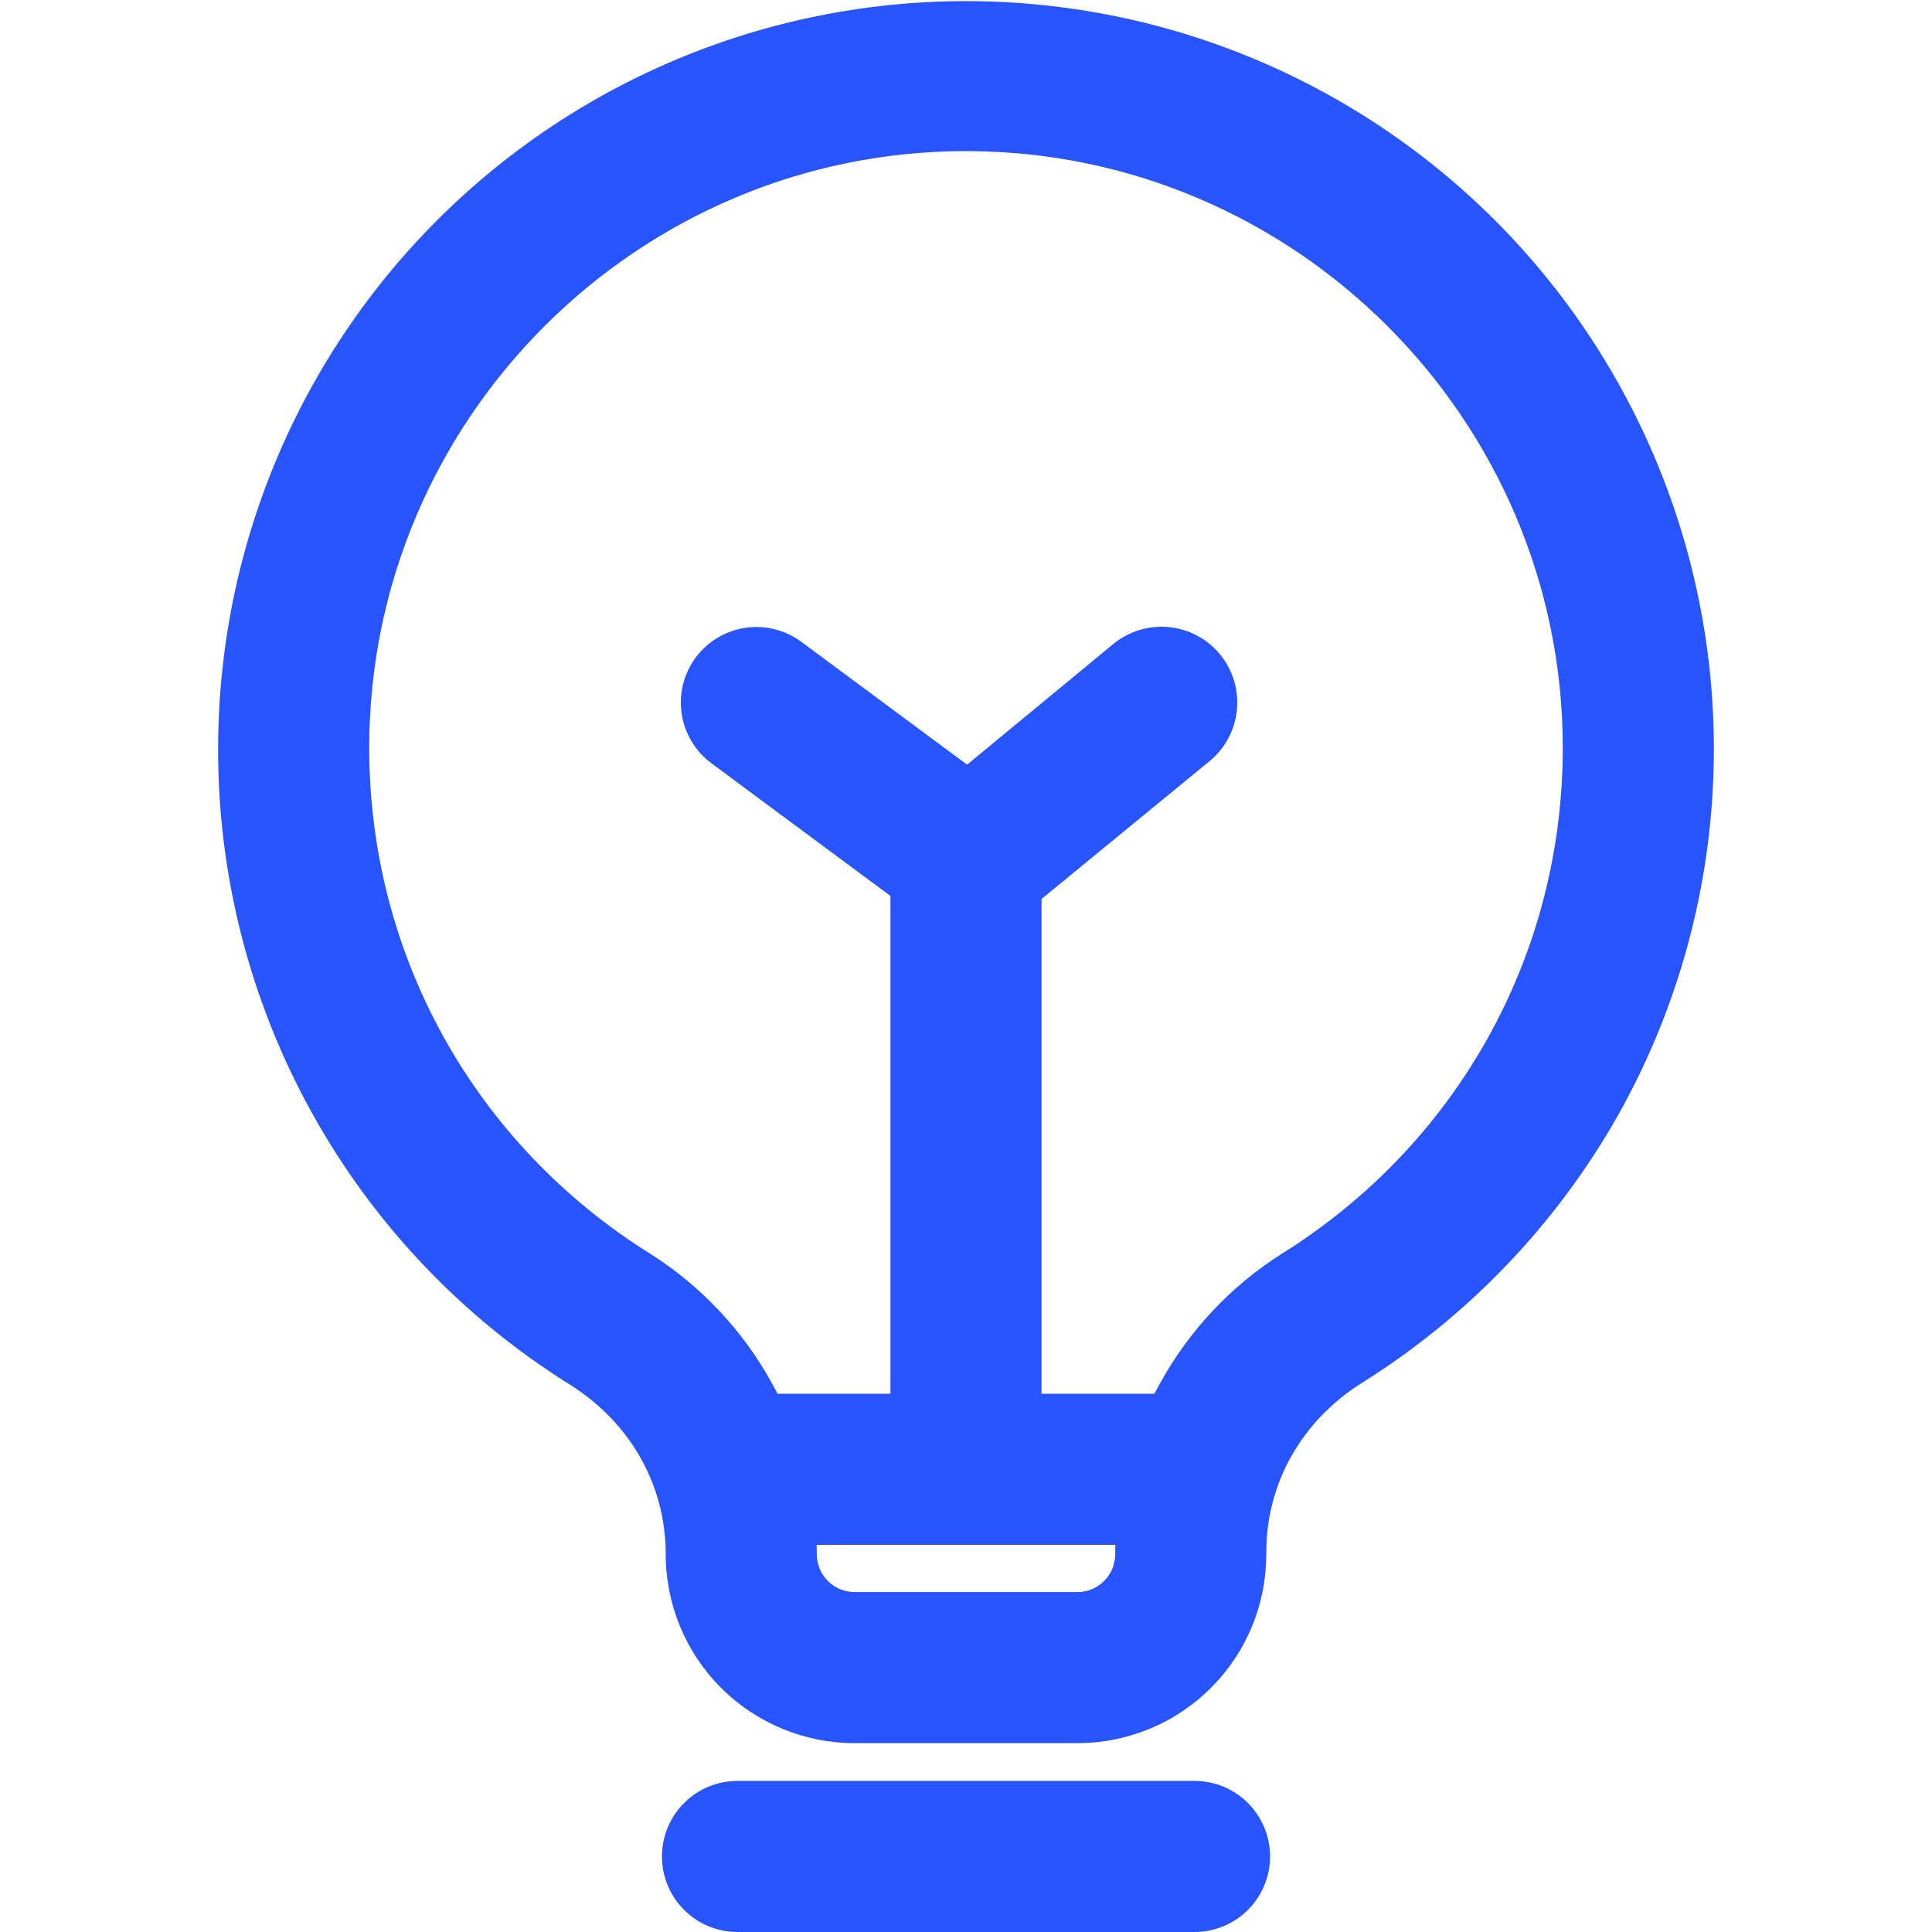 <svg width="73" height="73" viewBox="0 0 73 73" fill="none" xmlns="http://www.w3.org/2000/svg">
<g clip-path="url(#clip0_59_74)">
<path d="M40.71 65.864H32.29C30.397 65.864 28.582 65.112 27.244 63.774C25.906 62.436 25.154 60.621 25.154 58.728C25.154 56.088 23.798 53.733 21.515 52.306C17.44 49.757 14.082 46.211 11.76 42.003C9.437 37.795 8.227 33.064 8.242 28.258C8.248 23.938 9.245 19.677 11.156 15.802C13.067 11.928 15.841 8.543 19.264 5.908C22.688 3.273 26.67 1.458 30.905 0.602C35.139 -0.253 39.514 -0.126 43.691 0.973C47.869 2.073 51.739 4.116 55.005 6.945C58.27 9.774 60.842 13.313 62.525 17.292C64.209 21.271 64.957 25.583 64.713 29.896C64.469 34.209 63.239 38.409 61.119 42.173C58.79 46.273 55.48 49.73 51.485 52.235C49.202 53.662 47.846 56.017 47.846 58.657C47.855 59.6 47.678 60.536 47.323 61.41C46.969 62.284 46.445 63.079 45.781 63.749C45.118 64.419 44.328 64.951 43.458 65.314C42.587 65.677 41.653 65.864 40.71 65.864ZM36.5 5.709C24.084 5.709 13.951 15.842 13.951 28.258C13.951 36.108 17.947 43.243 24.583 47.382C26.487 48.592 28.058 50.261 29.15 52.235C30.268 54.217 30.858 56.453 30.863 58.728C30.863 58.916 30.899 59.101 30.971 59.274C31.043 59.448 31.148 59.605 31.281 59.737C31.413 59.87 31.57 59.975 31.744 60.047C31.917 60.118 32.102 60.156 32.29 60.156H40.71C41.089 60.156 41.452 60.005 41.719 59.737C41.987 59.47 42.137 59.107 42.137 58.728C42.142 56.453 42.732 54.217 43.85 52.235C44.942 50.261 46.513 48.592 48.417 47.382C55.053 43.243 59.049 36.108 59.049 28.258C59.049 15.842 48.916 5.709 36.5 5.709ZM45.134 73H27.866C27.109 73 26.383 72.699 25.848 72.164C25.312 71.629 25.012 70.903 25.012 70.146C25.012 69.389 25.312 68.663 25.848 68.127C26.383 67.592 27.109 67.291 27.866 67.291H45.134C45.509 67.291 45.88 67.365 46.227 67.508C46.573 67.652 46.888 67.862 47.153 68.127C47.418 68.392 47.628 68.707 47.772 69.053C47.915 69.4 47.989 69.771 47.989 70.146C47.989 70.521 47.915 70.892 47.772 71.238C47.628 71.584 47.418 71.899 47.153 72.164C46.888 72.429 46.573 72.639 46.227 72.783C45.88 72.926 45.509 73 45.134 73Z" fill="#2754FC"/>
<path d="M43.636 58.371H29.364C28.607 58.371 27.881 58.07 27.346 57.535C26.811 57 26.51 56.274 26.51 55.517C26.51 54.76 26.811 54.034 27.346 53.499C27.881 52.964 28.607 52.663 29.364 52.663H43.636C44.393 52.663 45.119 52.964 45.654 53.499C46.189 54.034 46.49 54.76 46.49 55.517C46.49 56.274 46.189 57 45.654 57.535C45.119 58.07 44.393 58.371 43.636 58.371Z" fill="#2754FC"/>
<path d="M36.5 55.589C35.743 55.589 35.017 55.288 34.482 54.752C33.946 54.217 33.646 53.491 33.646 52.734V32.611C33.648 32.186 33.745 31.767 33.931 31.384C34.116 31.001 34.384 30.665 34.716 30.399L42.066 24.333C42.653 23.851 43.407 23.621 44.163 23.695C44.919 23.768 45.615 24.139 46.098 24.726C46.58 25.313 46.81 26.067 46.736 26.823C46.663 27.579 46.292 28.275 45.705 28.758L39.354 33.967V52.734C39.354 53.491 39.054 54.217 38.518 54.752C37.983 55.288 37.257 55.589 36.5 55.589Z" fill="#2754FC"/>
<path d="M36.571 35.323C35.954 35.323 35.353 35.122 34.859 34.752L26.866 28.829C26.261 28.375 25.861 27.698 25.754 26.949C25.647 26.2 25.842 25.439 26.296 24.833C26.75 24.228 27.426 23.827 28.176 23.72C28.925 23.613 29.686 23.808 30.292 24.262L38.284 30.185C38.763 30.544 39.117 31.045 39.296 31.617C39.474 32.189 39.469 32.803 39.279 33.371C39.09 33.939 38.726 34.434 38.24 34.784C37.754 35.134 37.17 35.323 36.571 35.323Z" fill="#2754FC"/>
</g>
<defs>
<clipPath id="clip0_59_74">
<rect width="73" height="73" fill="white"/>
</clipPath>
</defs>
</svg>
